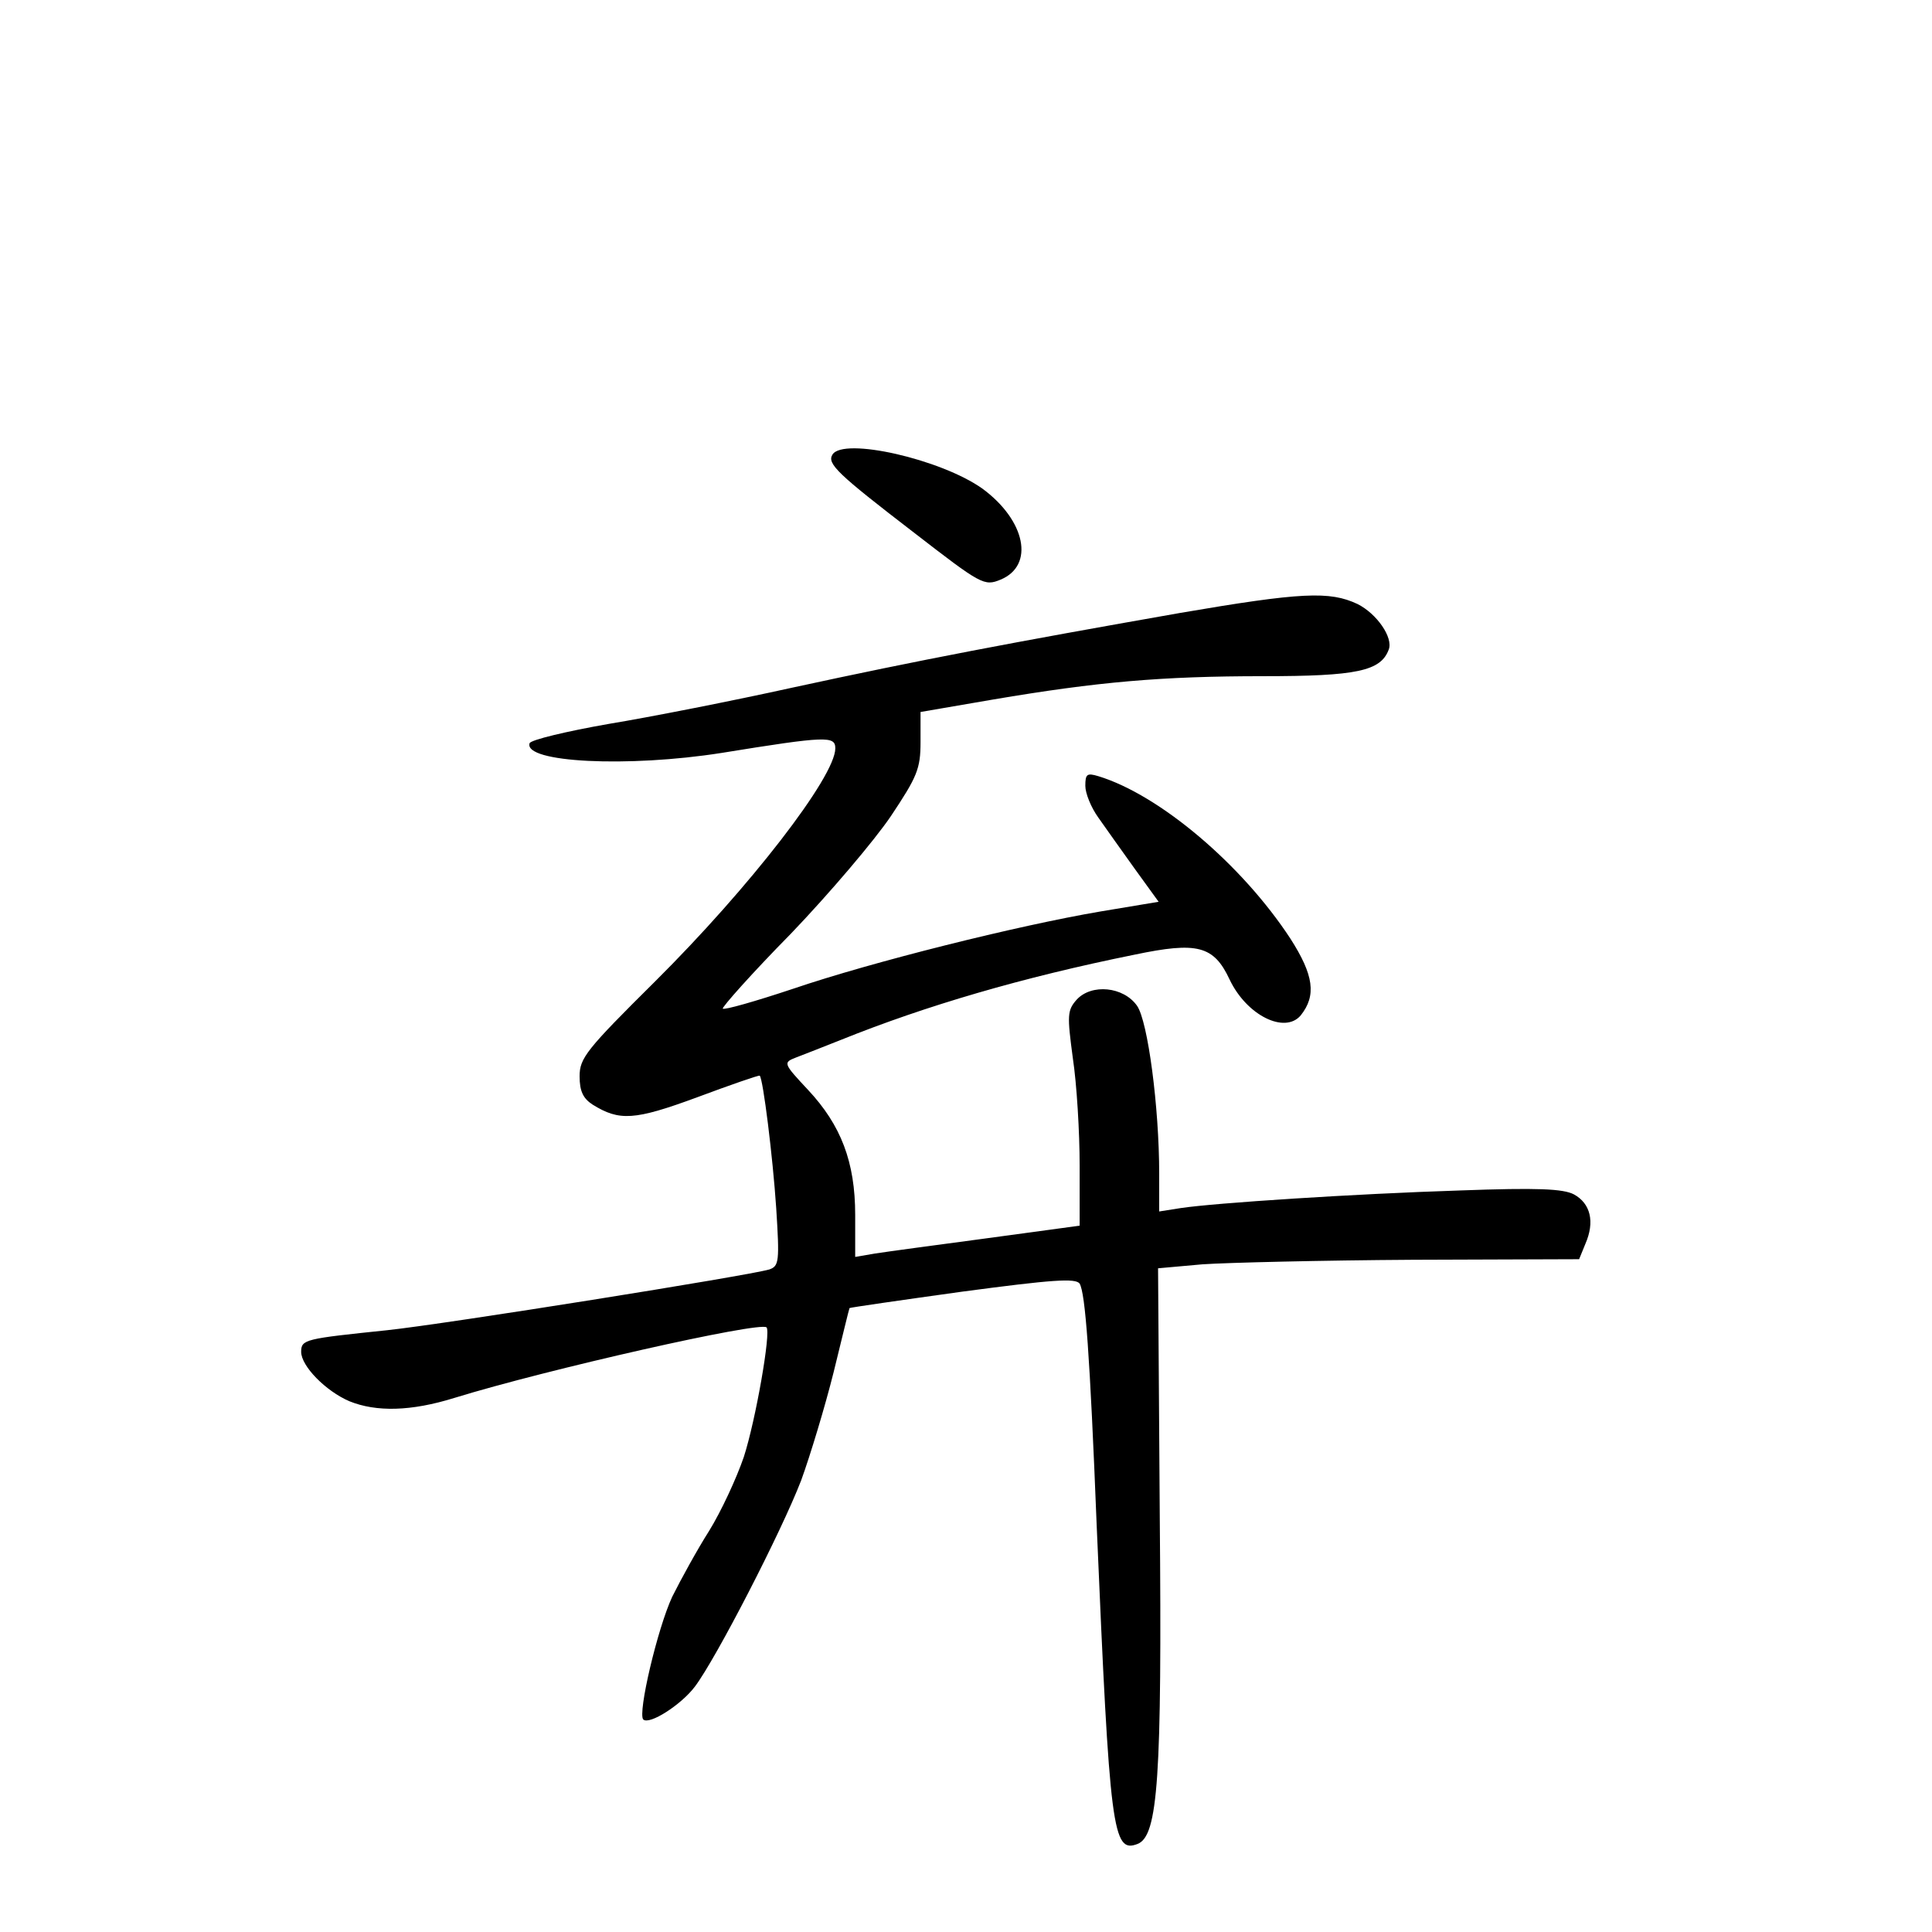 <?xml version="1.0" standalone="no"?>
<!DOCTYPE svg PUBLIC "-//W3C//DTD SVG 20010904//EN"
 "http://www.w3.org/TR/2001/REC-SVG-20010904/DTD/svg10.dtd">
<svg version="1.0" xmlns="http://www.w3.org/2000/svg"
 width="340pt" height="340pt" viewBox="0 0 340 340"
 preserveAspectRatio="xMidYMid meet">
<g transform="translate(0,340) scale(0.1,-0.1)"
fill="#000000" stroke="none">
<path d="M1465 2600 c-10 -16 9 -34 143 -137 119 -92 124 -95 153 -83 60 25
44 104 -32 160 -73 52 -245 91 -264 60z"/>
<path d="M2075 2321 c-296 -52 -454 -82 -680 -131 -104 -23 -251 -52 -324 -64
-74 -13 -137 -28 -139 -34 -11 -34 173 -43 338 -17 185 30 200 30 200 8 0 -50
-151 -245 -317 -410 -121 -120 -133 -135 -133 -167 0 -26 6 -39 23 -50 47 -29
73 -28 184 13 59 22 108 39 110 38 6 -6 23 -143 29 -233 6 -94 5 -102 -12
-108 -37 -11 -569 -96 -673 -107 -144 -15 -151 -16 -151 -38 0 -25 43 -69 85
-87 47 -19 108 -18 185 6 162 50 538 135 549 124 8 -8 -19 -163 -40 -228 -13
-38 -40 -96 -61 -130 -21 -33 -50 -86 -65 -116 -26 -56 -61 -205 -51 -216 11
-10 67 26 91 58 37 49 152 272 187 363 16 44 42 130 57 190 15 61 27 111 28
113 1 1 91 14 199 29 158 21 199 24 206 14 10 -17 18 -124 30 -426 23 -539 28
-577 72 -560 36 14 43 117 39 576 l-3 437 78 7 c44 3 210 7 371 8 l292 1 11
27 c17 39 9 71 -20 87 -19 10 -64 12 -200 7 -188 -6 -432 -22 -492 -31 l-38
-6 0 66 c0 118 -20 269 -39 296 -24 34 -80 39 -106 11 -17 -19 -17 -28 -7
-103 7 -46 12 -131 12 -189 l0 -106 -162 -22 c-90 -12 -179 -24 -198 -27 l-35
-6 0 74 c0 93 -25 158 -83 220 -44 47 -44 48 -21 57 13 5 49 19 79 31 149 60
319 110 517 150 110 23 139 16 167 -44 30 -63 97 -96 125 -63 28 35 23 71 -18
135 -85 130 -230 253 -338 286 -20 6 -23 4 -23 -17 0 -13 10 -38 23 -56 12
-17 41 -58 64 -90 l42 -58 -102 -17 c-147 -25 -403 -89 -541 -136 -66 -22
-122 -38 -124 -35 -2 2 51 62 120 132 68 71 147 164 176 207 46 69 52 83 52
130 l0 53 128 22 c183 31 296 41 475 41 165 0 207 9 221 47 8 21 -21 63 -55
80 -49 23 -98 21 -314 -16z"/>
</g>
</svg>
